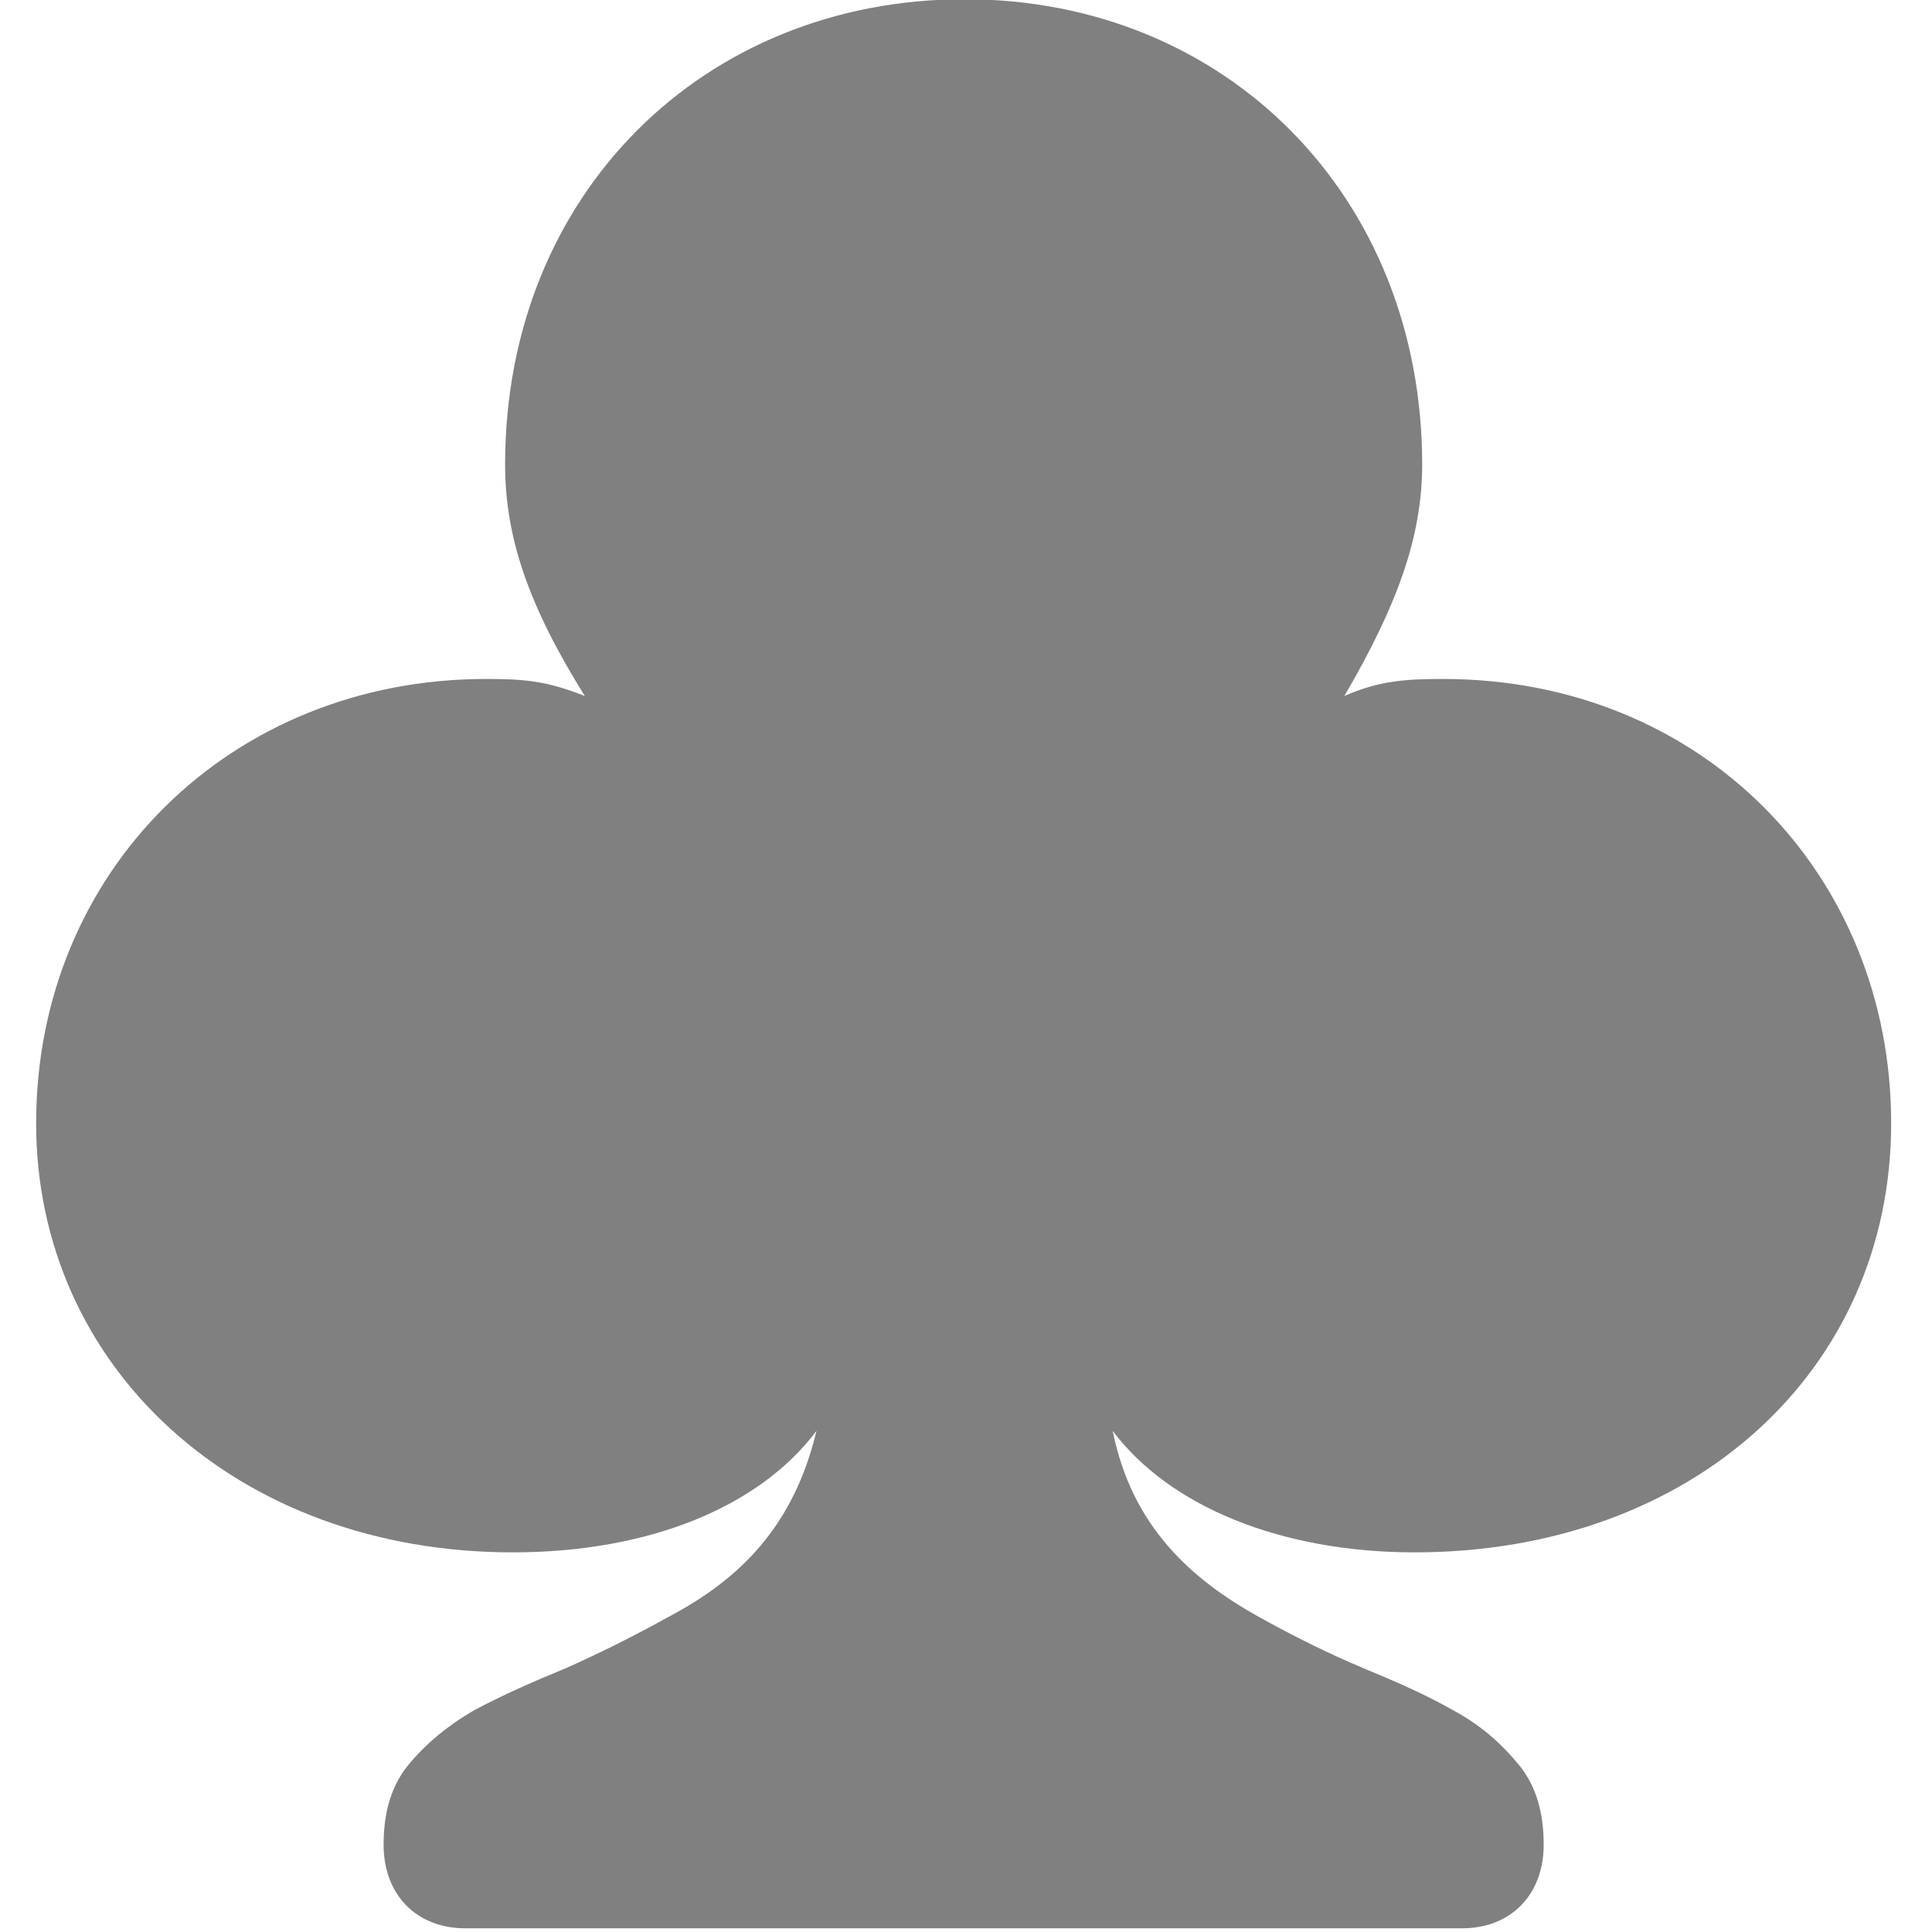 <?xml version="1.0" encoding="UTF-8" standalone="no"?>
<!DOCTYPE svg PUBLIC "-//W3C//DTD SVG 1.1//EN" "http://www.w3.org/Graphics/SVG/1.1/DTD/svg11.dtd">
<svg width="100%" height="100%" viewBox="0 0 284 284" version="1.1" xmlns="http://www.w3.org/2000/svg" xmlns:xlink="http://www.w3.org/1999/xlink" xml:space="preserve" xmlns:serif="http://www.serif.com/" style="fill-rule:evenodd;clip-rule:evenodd;stroke-linejoin:round;stroke-miterlimit:2;">
    <path d="M68.389,283.456C61.133,283.456 56.388,278.432 56.388,271.175C56.388,266.43 57.504,262.523 60.016,259.453C62.528,256.383 65.877,253.592 69.785,251.359C73.971,249.126 78.437,247.172 83.182,245.218C88.206,242.986 93.229,240.474 98.253,237.683C108.859,232.101 116.674,224.286 120.023,210.331C111.65,221.495 95.462,228.193 75.367,228.193C34.77,228.193 5.312,200.941 5.312,165.116C5.312,128.014 33.912,99.806 71.459,99.806C77.041,99.806 80.391,100.085 85.973,102.318C77.6,88.921 74.25,78.873 74.25,68.267C74.25,28.516 103.469,-0.113 141.793,-0.113C180.233,-0.113 209.057,28.874 209.057,68.267C209.057,78.873 205.429,88.921 197.614,102.318C202.638,100.085 206.545,99.806 212.127,99.806C250.187,99.806 277.996,128.457 277.996,165.116C277.996,201.484 248.765,228.193 207.941,228.193C188.404,228.193 171.937,221.495 163.563,210.331C166.354,224.286 175.007,232.101 185.054,237.683C190.078,240.474 195.102,242.986 200.405,245.218C205.15,247.172 209.615,249.126 213.523,251.359C217.709,253.592 220.78,256.383 223.292,259.453C225.803,262.523 226.92,266.43 226.92,271.175C226.92,278.432 222.175,283.456 214.918,283.456L68.389,283.456Z" style="fill:rgb(128,128,128);fill-rule:nonzero;"/>
</svg>
